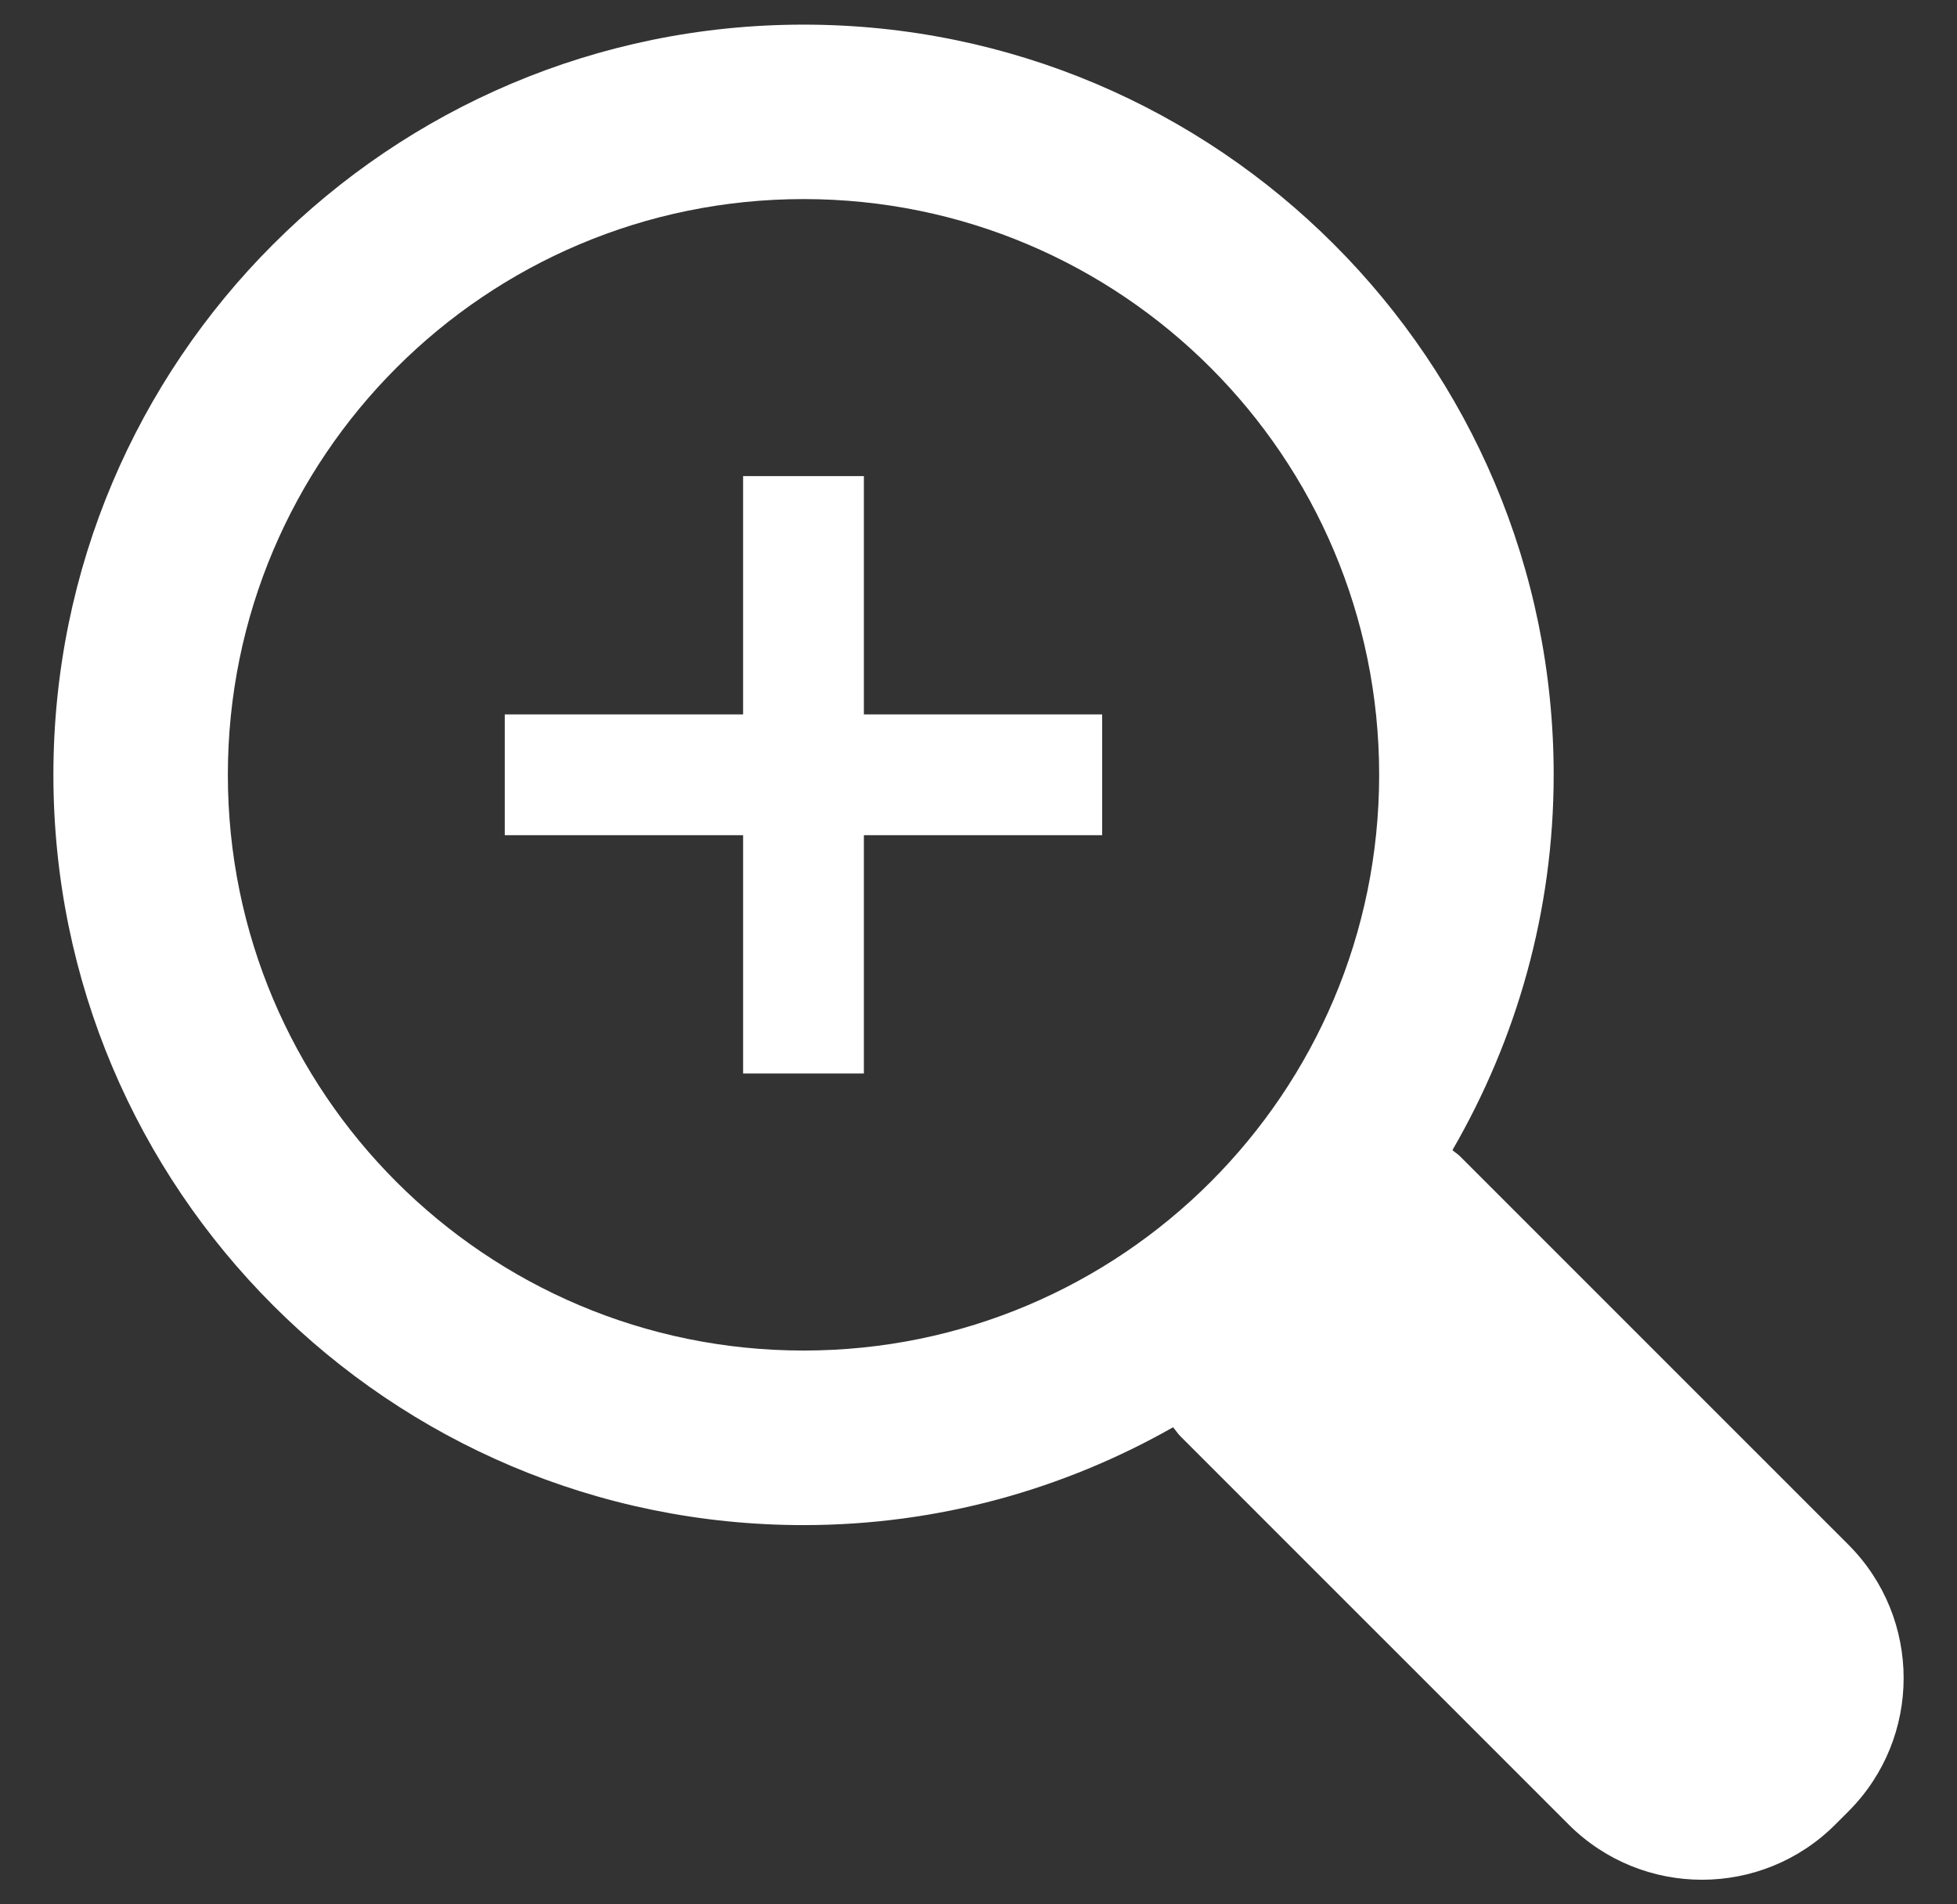 <?xml version="1.0" encoding="utf-8"?>
<!-- Generator: Adobe Illustrator 15.0.2, SVG Export Plug-In . SVG Version: 6.00 Build 0)  -->
<!DOCTYPE svg PUBLIC "-//W3C//DTD SVG 1.1//EN" "http://www.w3.org/Graphics/SVG/1.1/DTD/svg11.dtd">
<svg version="1.1" id="Layer_1" xmlns="http://www.w3.org/2000/svg" xmlns:xlink="http://www.w3.org/1999/xlink" x="0px" y="0px"
	 width="74px" height="72px" viewBox="0 0 74 72" enable-background="new 0 0 74 72" xml:space="preserve">
<rect x="0" y="0" width="74" height="72" fill="#333333" stroke="none"/>
<path fill="#FFFFFF" d="M69.895,58.404L57.462,45.972L55.21,43.72c-0.091-0.091-0.195-0.151-0.289-0.236
	c2.42-4.177,3.828-9.014,3.828-14.188c0-15.666-12.699-28.365-28.365-28.365S2.019,13.629,2.019,29.295
	c0,15.668,12.699,28.367,28.365,28.367c5.084,0,9.845-1.355,13.973-3.699c0.096,0.11,0.17,0.231,0.274,0.336l2.252,2.252
	l12.433,12.432c2.786,2.783,7.299,2.783,10.081,0l0.498-0.498C72.678,65.703,72.678,61.19,69.895,58.404z M30.387,51.062
	c-12.022,0-21.771-9.74-21.771-21.767c0-12.024,9.749-21.768,21.771-21.768c12.02,0,21.763,9.744,21.763,21.768
	C52.149,41.322,42.406,51.062,30.387,51.062z M32.666,27.011h9.009v4.566h-9.009v9.01h-4.567v-9.01h-9.012v-4.566h9.012V18h4.567
	V27.011z"/>
</svg>

